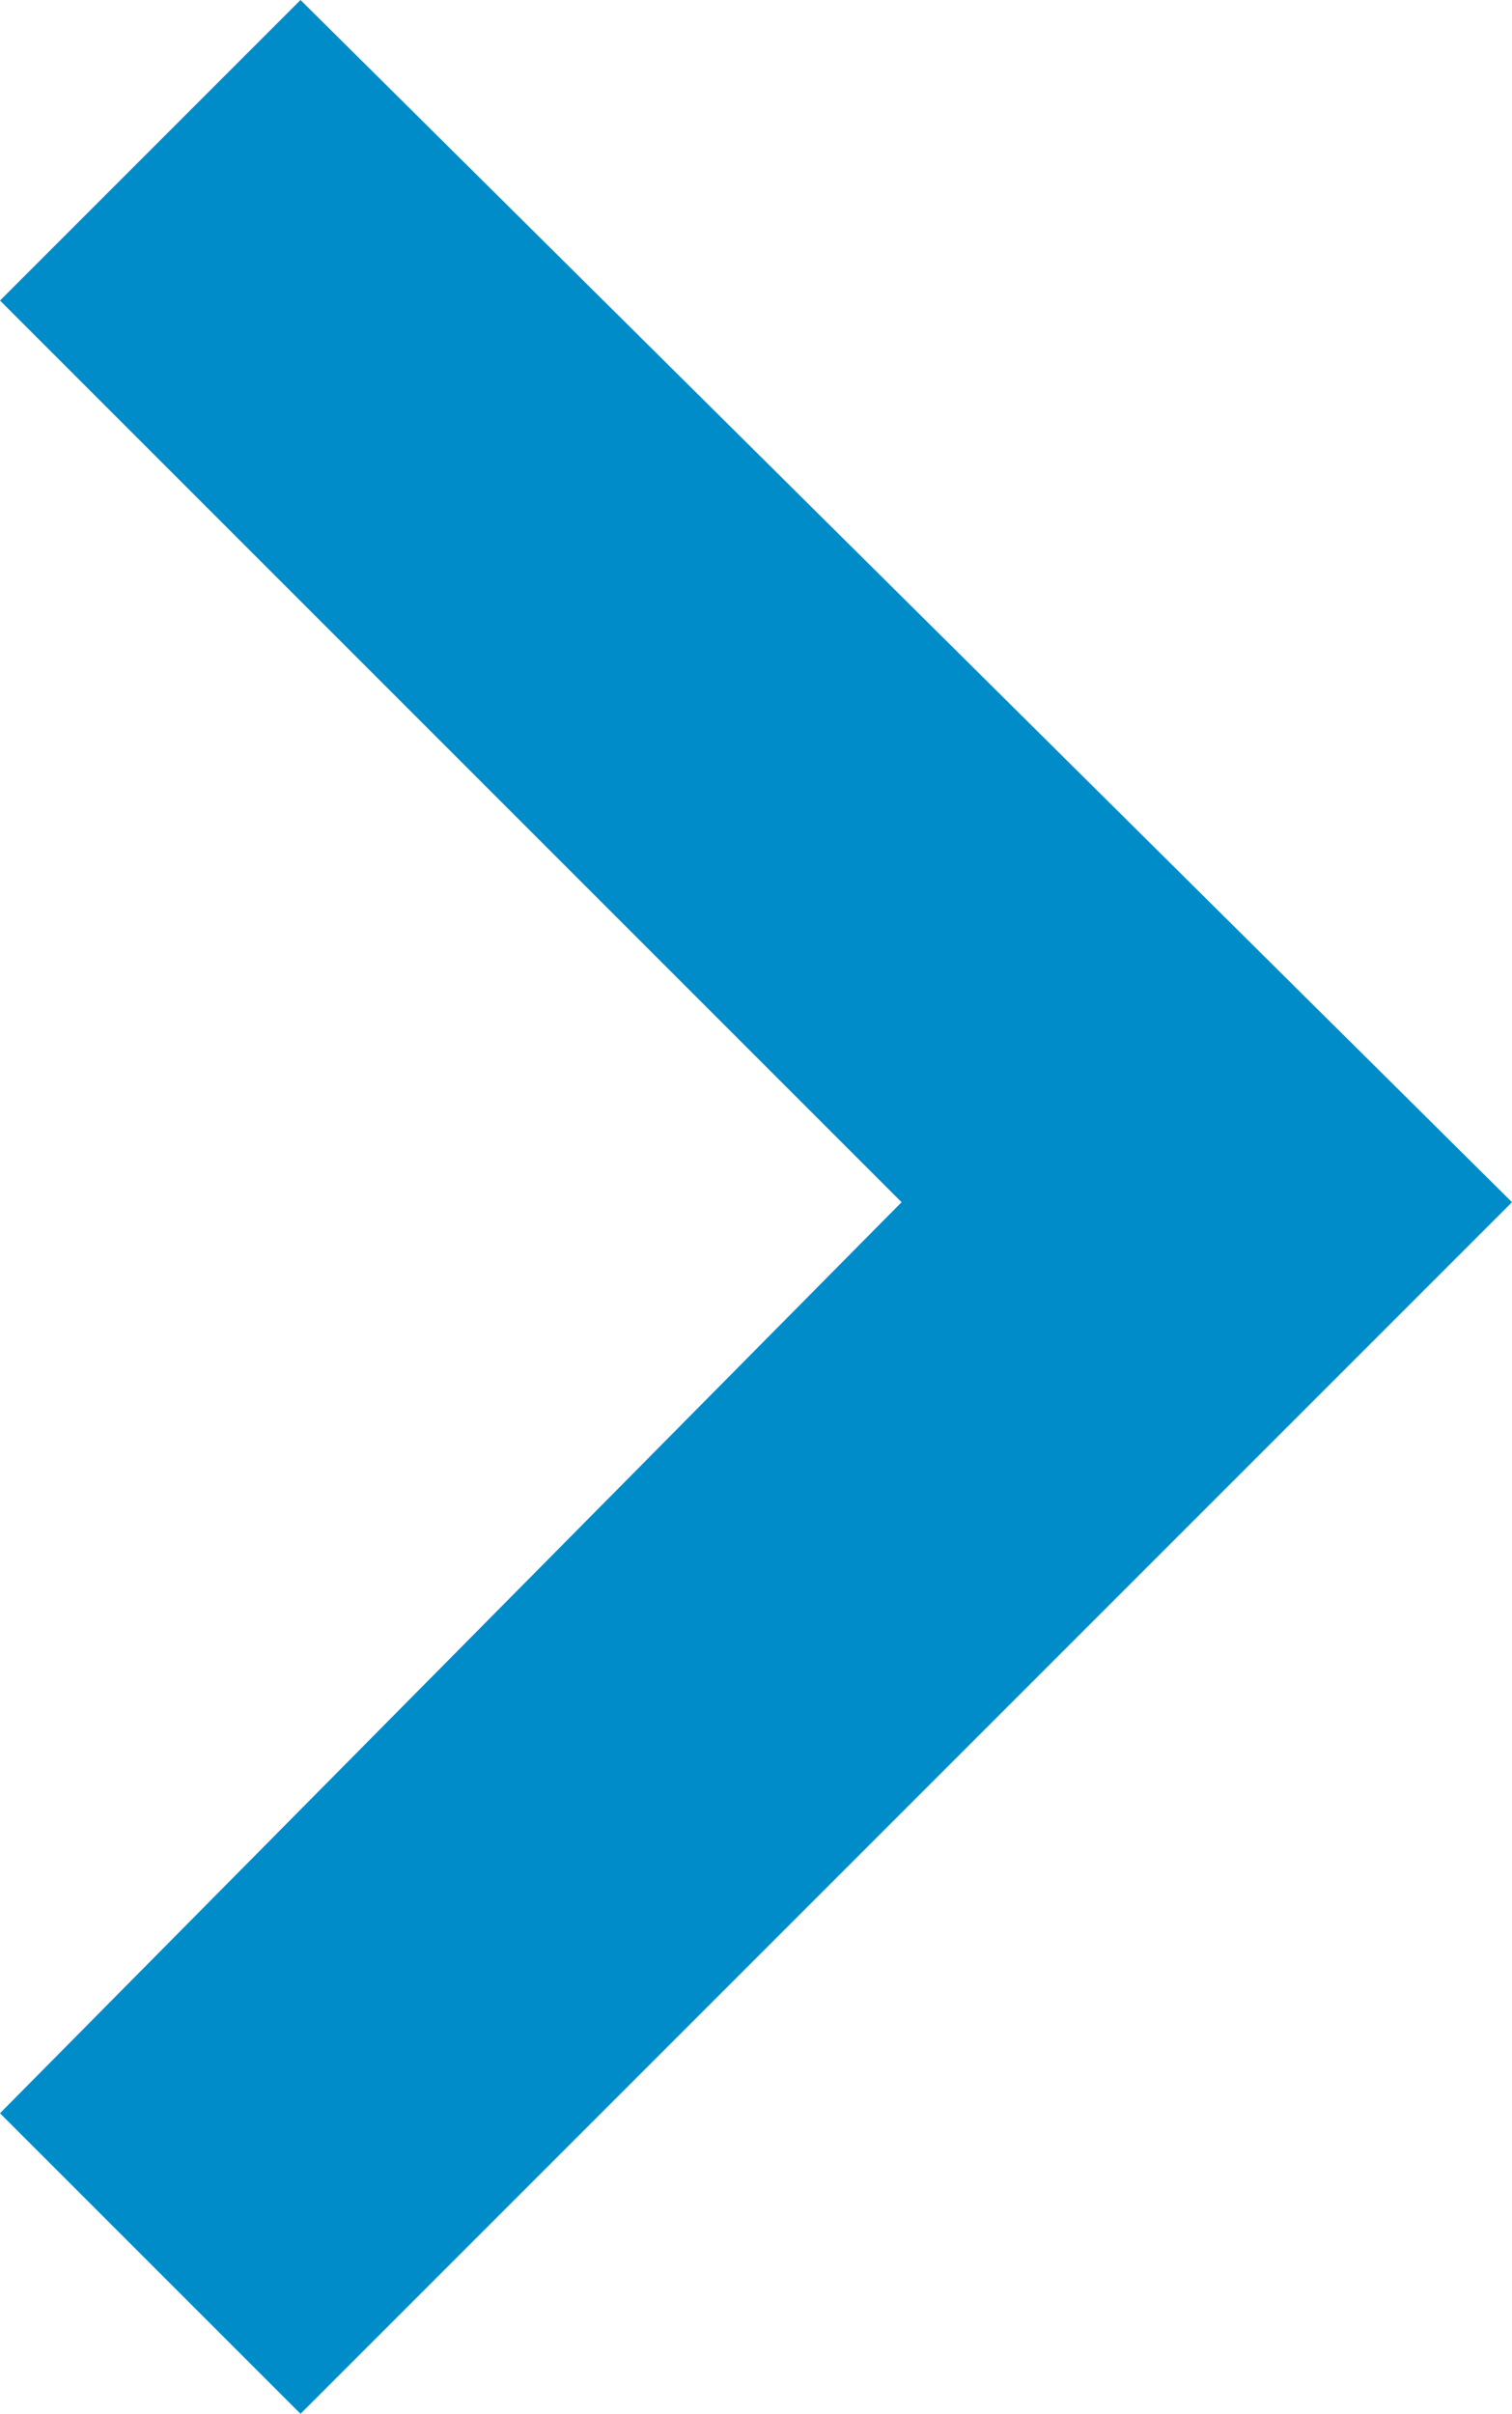 <svg xmlns="http://www.w3.org/2000/svg" viewBox="0 0 1.61 2.57"><g data-name="Слой 2"><path fill="#008cc9" fill-rule="evenodd" d="M.96 1.28L0 .32.32 0l1.29 1.28L.32 2.57 0 2.25l.96-.97z" data-name="Layer 1"/></g></svg>